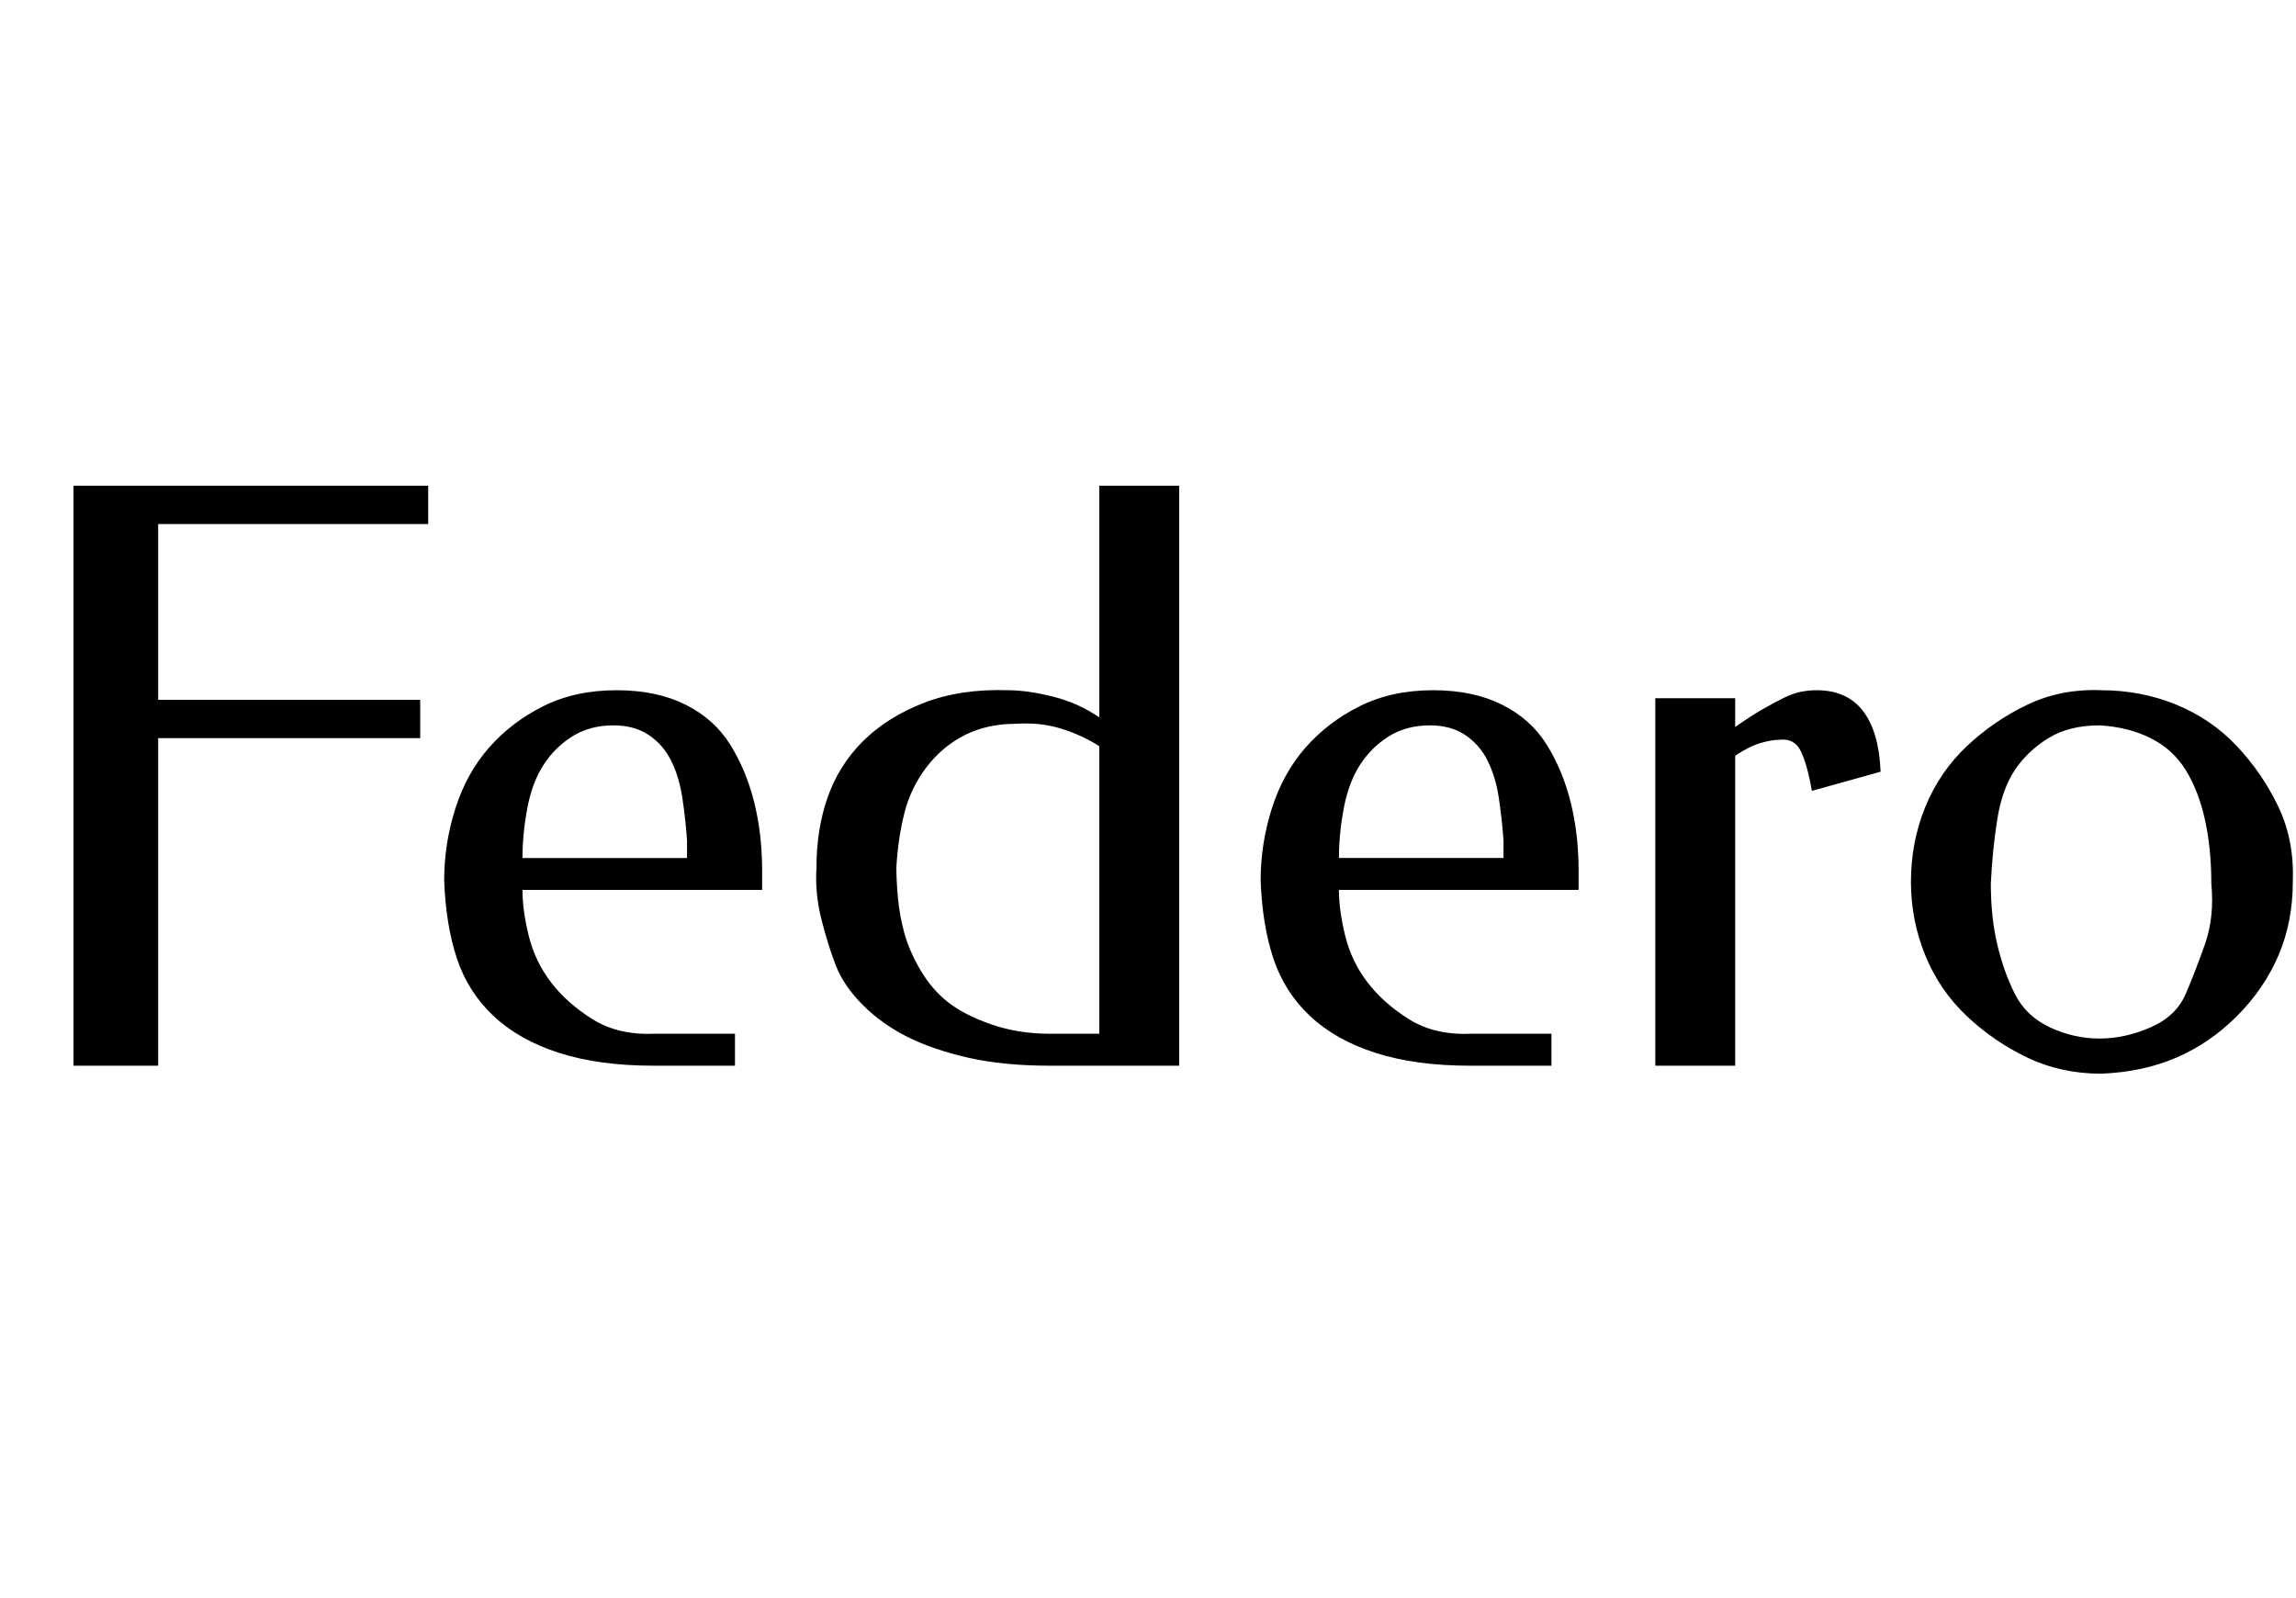 <svg id="fnt-Federo" viewBox="0 0 1437 1000" xmlns="http://www.w3.org/2000/svg"><path id="federo" class="f" d="M46 304h222v24h-169v110h164v24h-164v205h-53v-363m340 128q25 0 43 9t28 25 15 36 5 43v12h-150q0 13 4 29t14 29 26 23 39 9h50v20h-51q-34 0-59-8t-41-23-23-36-8-49q0-23 7-45t21-38 34-26 46-10m-2 22q-15 0-26 7t-18 18-10 27-3 31h103v-11q-1-14-3-27t-7-23-14-16-22-6m354 213h-81q-29 0-51-5t-38-13-28-20-17-25-9-29-3-32q0-24 7-44t22-35 38-24 53-8q12 0 28 4t29 13v-145h50v363m-177-124q0 8 1 19t4 22 10 23 17 20 27 14 37 6h31v-180q-11-7-24-11t-28-3q-18 0-32 7t-24 20-14 29-5 34m336-111q25 0 43 9t28 25 15 36 5 43v12h-150q0 13 4 29t14 29 26 23 39 9h50v20h-51q-34 0-59-8t-41-23-23-36-8-49q0-23 7-45t21-38 34-26 46-10m-2 22q-15 0-26 7t-18 18-10 27-3 31h103v-11q-1-14-3-27t-7-23-14-16-22-6m191-17v18q10-7 17-11t13-7 11-4 10-1q19 0 29 13t11 38l-43 12q-3-17-7-25t-13-7q-5 0-12 2t-16 8v194h-50v-230h50m229-5q25 0 47 9t38 26 26 38 9 47q0 25-9 46t-26 38-38 26-47 10q-25 0-46-10t-38-26-26-38-9-46q0-25 9-47t26-38 38-26 46-9m-1 22q-19 0-32 8t-21 20-11 31-4 40q0 21 4 38t11 31 22 21 31 7 32-7 22-21 12-31 4-38q0-22-4-40t-12-31-22-20-32-8" />
</svg>